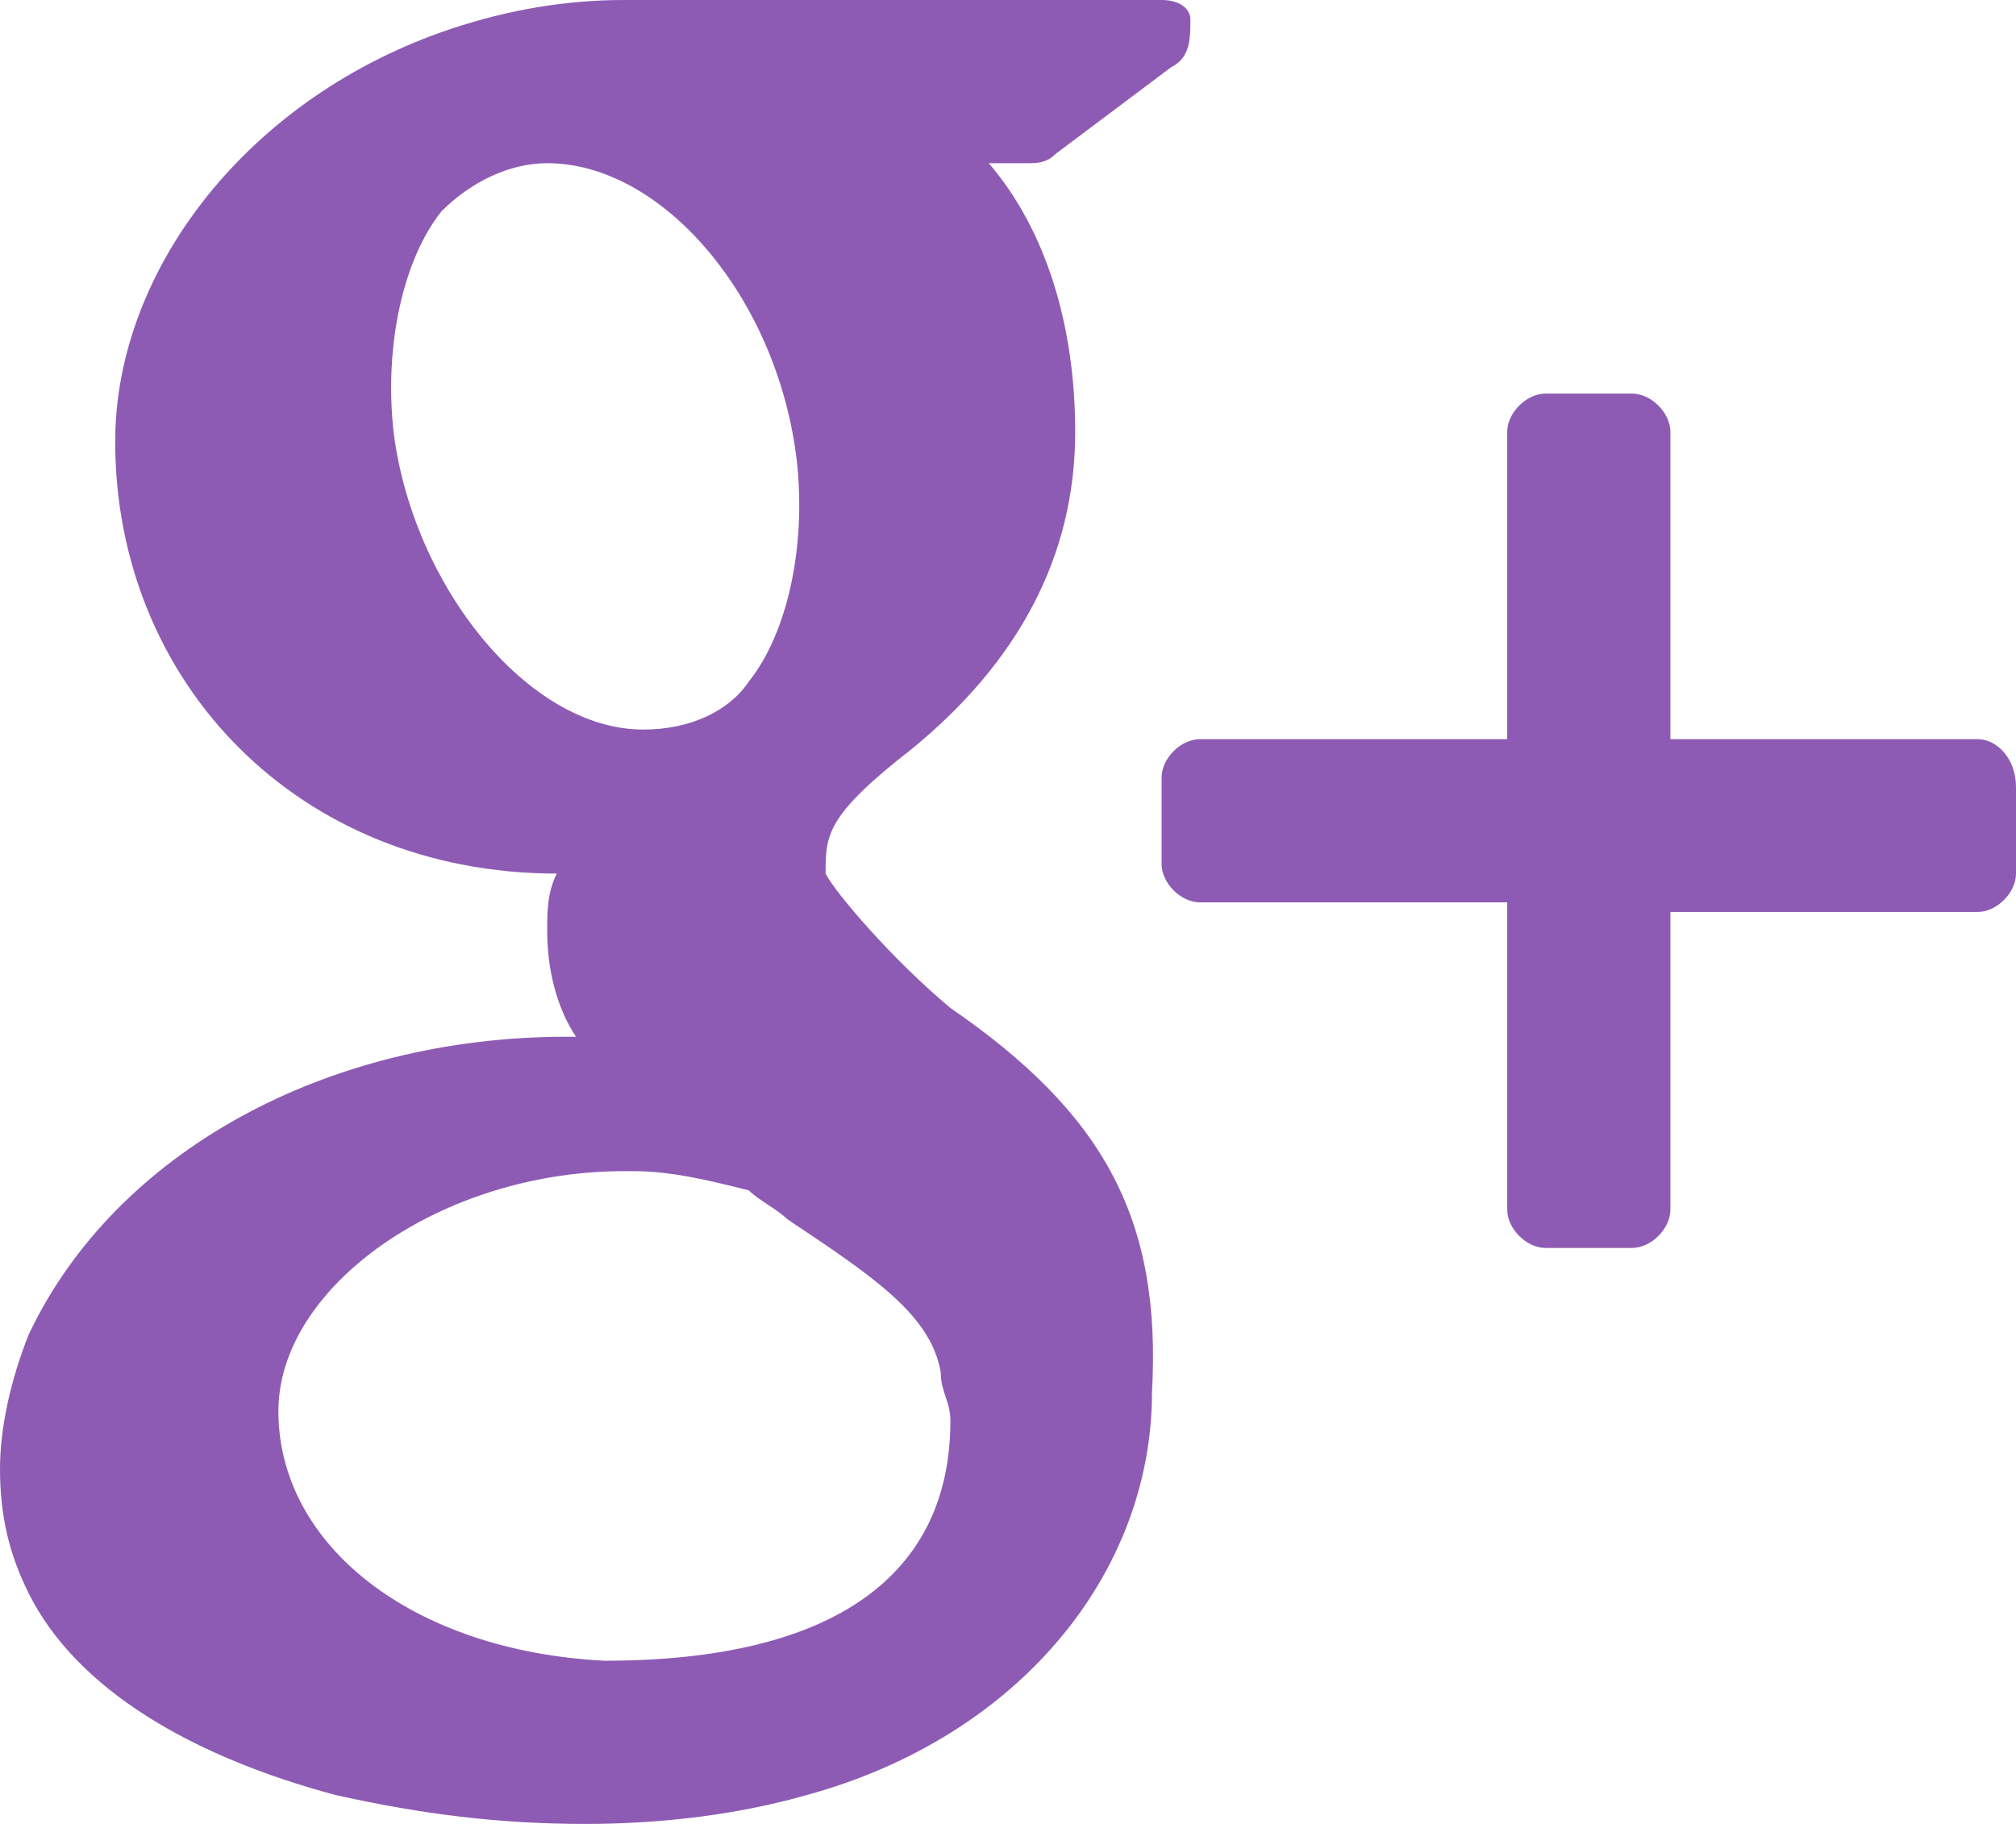 <?xml version="1.0" encoding="utf-8"?>
<!-- Generator: Adobe Illustrator 18.1.1, SVG Export Plug-In . SVG Version: 6.00 Build 0)  -->
<svg version="1.1" id="Layer_1" xmlns="http://www.w3.org/2000/svg" xmlns:xlink="http://www.w3.org/1999/xlink" x="0px" y="0px"
	 viewBox="0 0 21 19" enable-background="new 0 0 21 19" xml:space="preserve">
<g>
	<path fill="#8D5BB4" d="M20.6,7.7h-3.2V4.5c0-0.2-0.2-0.4-0.4-0.4h-0.9c-0.2,0-0.4,0.2-0.4,0.4v3.2h-3.2c-0.2,0-0.4,0.2-0.4,0.4
		v0.9c0,0.2,0.2,0.4,0.4,0.4h3.2v3.2c0,0.2,0.2,0.4,0.4,0.4H17c0.2,0,0.4-0.2,0.4-0.4V9.5h3.2c0.2,0,0.4-0.2,0.4-0.4V8.2
		C21,7.9,20.8,7.7,20.6,7.7z"/>
	<path fill="#8D5BB4" d="M9.9,10.5C9.3,10,8.7,9.3,8.6,9.1c0-0.4,0-0.6,0.9-1.3c1.1-0.9,1.7-2,1.7-3.3c0-1.1-0.3-2.1-0.9-2.8h0.4
		c0.1,0,0.2,0,0.3-0.1l1.2-0.9c0.2-0.1,0.2-0.3,0.2-0.5C12.4,0.1,12.3,0,12.1,0H6.5C5.9,0,5.3,0.1,4.7,0.3C2.6,1,1.2,2.8,1.2,4.6
		c0,2.5,1.9,4.5,4.6,4.5C5.7,9.3,5.7,9.5,5.7,9.7c0,0.4,0.1,0.8,0.3,1.1c0,0,0,0-0.1,0c-2.5,0-4.7,1.2-5.6,3.1
		c-0.2,0.5-0.3,1-0.3,1.4c0,0.5,0.1,0.9,0.3,1.3c0.5,1,1.7,1.7,3.2,2.1C4.4,18.9,5.2,19,6.1,19c0.8,0,1.6-0.1,2.3-0.3
		c2.2-0.6,3.6-2.3,3.6-4.2C12.1,12.7,11.5,11.6,9.9,10.5z M2.9,14.7c0-1.3,1.7-2.5,3.6-2.5h0.1c0.4,0,0.8,0.1,1.2,0.2
		c0.1,0.1,0.3,0.2,0.4,0.3c0.9,0.6,1.5,1,1.6,1.6c0,0.2,0.1,0.3,0.1,0.5c0,1.6-1.2,2.5-3.6,2.5C4.3,17.2,2.9,16.1,2.9,14.7z
		 M4.6,2.2c0.3-0.3,0.7-0.5,1.1-0.5h0c1.2,0,2.4,1.4,2.6,3.1c0.1,0.9-0.1,1.8-0.5,2.3C7.6,7.4,7.2,7.6,6.7,7.6l0,0h0
		c-1.2,0-2.4-1.5-2.6-3.1C4,3.6,4.2,2.7,4.6,2.2z"/>
</g>
</svg>
